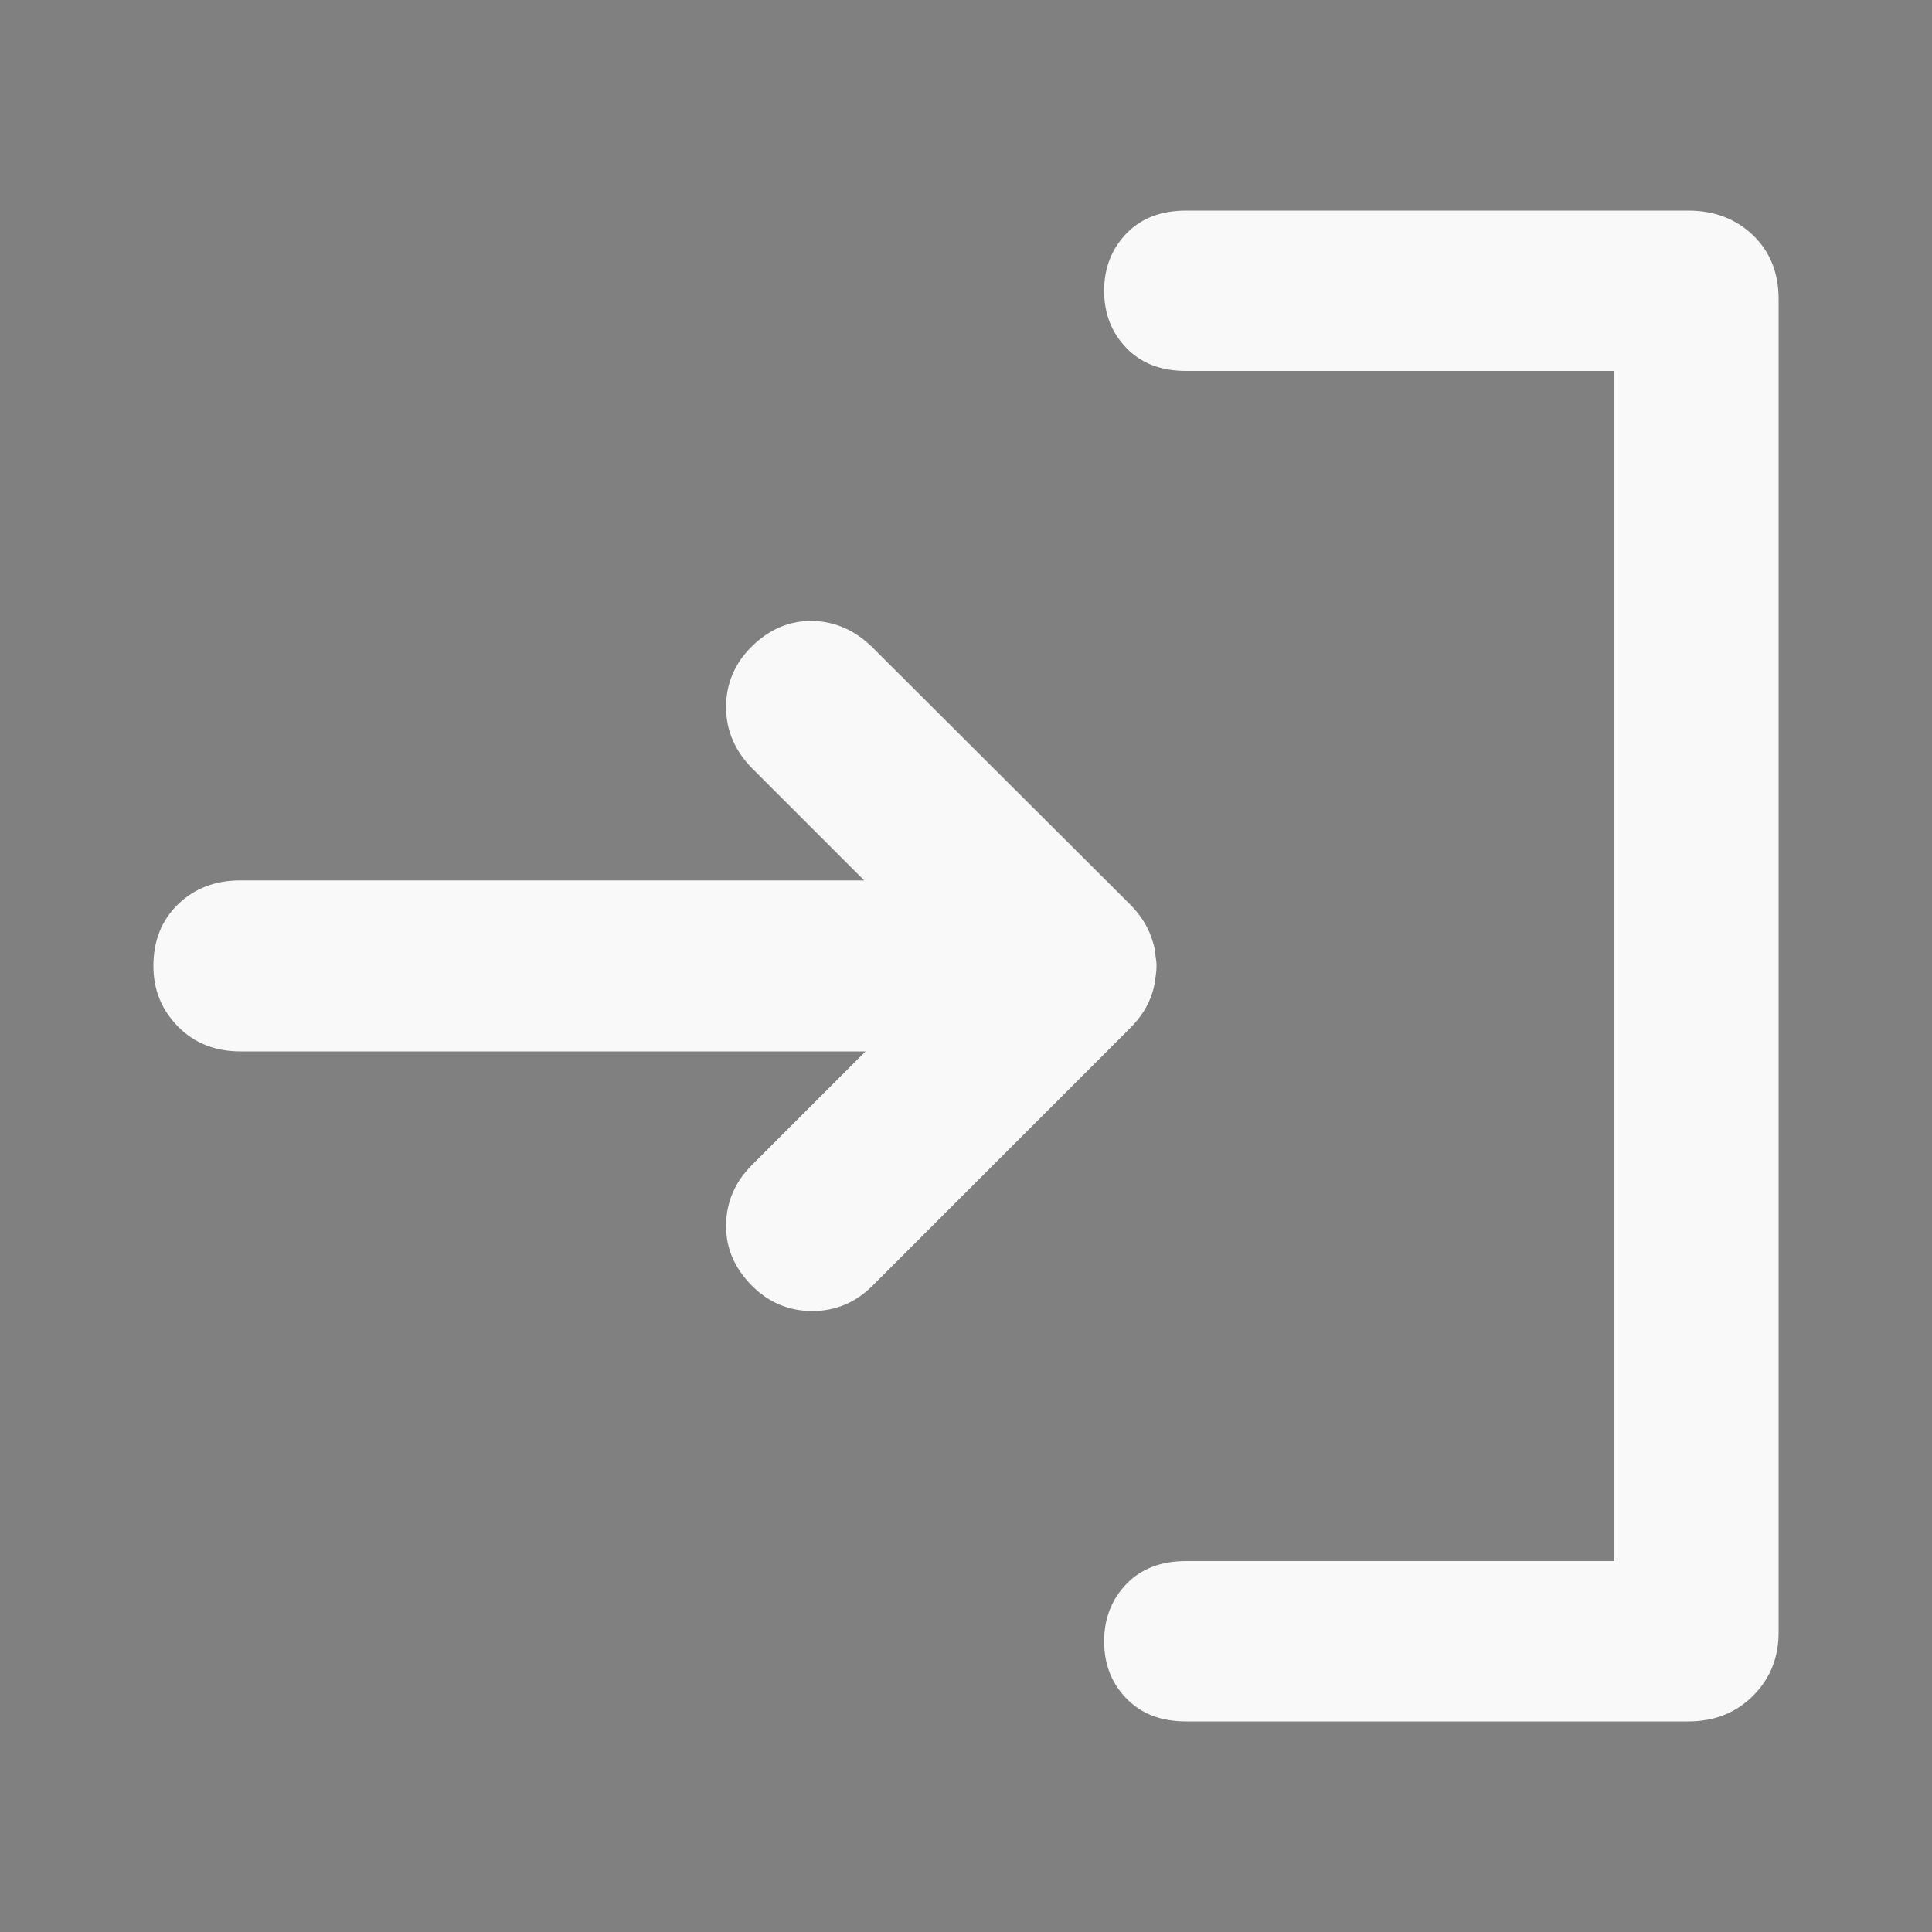 <?xml version="1.0" encoding="utf-8"?>
<!-- Generator: Adobe Illustrator 26.3.1, SVG Export Plug-In . SVG Version: 6.00 Build 0)  -->
<svg version="1.1" id="Capa_1" xmlns="http://www.w3.org/2000/svg" xmlns:xlink="http://www.w3.org/1999/xlink" x="0px" y="0px"
	 viewBox="0 0 100 100" style="enable-background:new 0 0 100 100;" xml:space="preserve">
<rect x="0" y="0" width="100" height="100" fill="#808080" stroke="none"/>
<style type="text/css">
	.st0{fill:none;stroke:#EFEFEF;stroke-width:5;stroke-miterlimit:10;}
	.st1{fill:none;stroke:#F2A277;stroke-width:6;stroke-miterlimit:10;}
	.st2{fill:#EFEFEF;}
	.st3{fill:#F9F9F9;}
</style>
<path class="st0" d="M-671.15,116.08v-1.53c0-26.14-21.39-47.53-47.53-47.53h-12.47c-26.14,0-47.53,21.39-47.53,47.53v1.53H-671.15z
	"/>
<g>
	<path class="st0" d="M-754.78,116.08h-24.96c-6.28,0-11.43,5.14-11.43,11.43v3.29c0,6.28,5.14,11.43,11.43,11.43h47.85
		L-754.78,116.08z"/>
	<path class="st0" d="M-670.09,116.08h-24.96l-22.89,26.14h47.85c6.28,0,11.43-5.14,11.43-11.43v-3.29
		C-658.66,121.22-663.81,116.08-670.09,116.08z"/>
</g>
<g>
	<path class="st0" d="M-968.56,90.97v2.22c0,4.66,0.47,9.21,1.36,13.61h-4.41c-6.69,0-12.12,5.44-12.12,12.12v6.07
		c0,6.69,5.44,12.12,12.12,12.12h18.94c6.33,7.63,14.26,13.89,23.26,18.25v9.42h77.82v-9.42c23.12-11.18,39.16-34.9,39.16-62.19
		v-2.22H-968.56z M-971.61,128.42c-1.88,0-3.41-1.53-3.41-3.41v-6.07c0-1.88,1.53-3.41,3.41-3.41h6.79
		c1.56,4.53,3.57,8.85,5.99,12.9H-971.61z"/>
</g>
<path class="st1" d="M-963.89-14.87"/>
<g>
	<path class="st2" d="M-724.95,78.67c0-0.74-0.25-1.45-0.71-1.98c-0.53-0.62-1.3-0.96-2.17-0.96c-1.64,0-2.88,1.26-2.88,2.94
		c0,0.74,0.25,1.44,0.71,1.98c0.53,0.62,1.3,0.96,2.17,0.96C-726.18,81.61-724.95,80.34-724.95,78.67z"/>
	<path class="st2" d="M-695.2,91.25c-0.53-0.62-1.3-0.96-2.17-0.96c-1.64,0-2.88,1.26-2.88,2.94c0,0.74,0.25,1.45,0.71,1.98
		c0.53,0.62,1.3,0.96,2.17,0.96c1.64,0,2.88-1.26,2.88-2.94C-694.49,92.49-694.74,91.79-695.2,91.25z"/>
	<path class="st2" d="M-754.31,103.54c-1.64,0-2.88,1.26-2.88,2.94c0,0.74,0.25,1.45,0.71,1.98c0.53,0.62,1.3,0.96,2.17,0.96
		c1.64,0,2.88-1.26,2.88-2.94c0-0.74-0.25-1.45-0.71-1.98C-752.67,103.88-753.44,103.54-754.31,103.54z"/>
	<path class="st2" d="M-723.85,96.92c-1.64,0-2.88,1.26-2.88,2.94c0,0.74,0.25,1.45,0.71,1.98c0.53,0.62,1.3,0.96,2.17,0.96
		c1.64,0,2.88-1.26,2.88-2.94c0-0.74-0.25-1.45-0.71-1.98C-722.22,97.26-722.99,96.92-723.85,96.92z"/>
</g>
<g>
	<path class="st3" d="M-695.14,295.26c-0.9-1.17-1.57-1.88-2.05-2.7c-2.05-3.5-3.92-7.12-6.15-10.51c-0.63-0.96-2.44-2.01-3.35-1.75
		c-2.03,0.58-3.86,1.92-5.7,3.07c-0.17,0.11,0.03,1.14,0.31,1.59c3.18,5.14,6.22,10.39,9.69,15.33c1.94,2.75,5.15,3.26,8.04,1.6
		c2.03-1.17,4.12-2.69,5.41-4.58c2.76-4.02,5.21-8.29,7.45-12.64c3.3-6.42,6.3-13,9.46-19.5c0.57-1.18,0.71-2.04-0.85-2.43
		c-2.7-0.68-6.55,1.16-7.76,3.7c-2.28,4.8-4.5,9.62-6.89,14.36C-689.9,285.53-692.45,290.18-695.14,295.26z"/>
	<path class="st3" d="M-695.14,295.26c2.69-5.08,5.24-9.73,7.61-14.45c2.39-4.74,4.61-9.57,6.89-14.36c1.21-2.54,5.06-4.38,7.76-3.7
		c1.56,0.39,1.43,1.25,0.85,2.43c-3.16,6.5-6.15,13.08-9.46,19.5c-2.24,4.34-4.69,8.61-7.45,12.64c-1.3,1.89-3.38,3.41-5.41,4.58
		c-2.89,1.67-6.1,1.15-8.04-1.6c-3.48-4.94-6.51-10.18-9.69-15.33c-0.28-0.45-0.48-1.49-0.31-1.59c1.84-1.15,3.67-2.49,5.7-3.07
		c0.91-0.26,2.72,0.79,3.35,1.75c2.22,3.39,4.09,7.01,6.15,10.51C-696.71,293.38-696.03,294.09-695.14,295.26z"/>
</g>
<path class="st3" d="M-730.47,400.09l-20.69-20.69c2.7-3.94,4.29-8.7,4.29-13.83c0-13.5-10.98-24.48-24.48-24.48
	s-24.48,10.98-24.48,24.48s10.98,24.48,24.48,24.48c5.13,0,9.89-1.59,13.83-4.29l20.69,20.69c0.88,0.88,2.03,1.32,3.18,1.32
	s2.3-0.44,3.18-1.32C-728.72,404.7-728.72,401.85-730.47,400.09z M-771.35,381.06c-8.54,0-15.48-6.95-15.48-15.48
	s6.95-15.48,15.48-15.48c8.54,0,15.48,6.95,15.48,15.48S-762.82,381.06-771.35,381.06z"/>
<polygon class="st0" points="-717.94,142.23 -724.92,150.2 -731.89,142.23 -778.68,142.23 -778.68,157.16 -670.58,157.16 
	-670.58,142.23 "/>
<path class="st3" d="M-554.66,185.52v1.62c0,3.4,0.35,6.72,0.99,9.93h-3.22c-4.88,0-8.85,3.97-8.85,8.85v4.43
	c0,4.88,3.97,8.85,8.85,8.85h13.82c4.62,5.57,10.4,10.14,16.98,13.32v6.88h56.79v-6.88c16.87-8.16,28.58-25.47,28.58-45.38v-1.62
	H-554.66z M-556.89,212.84c-1.37,0-2.49-1.12-2.49-2.49v-4.43c0-1.37,1.12-2.49,2.49-2.49h4.96c1.14,3.3,2.61,6.46,4.37,9.41
	H-556.89z"/>
<path class="st3" d="M-38.63,339.48v1.22c0,2.55,0.26,5.05,0.75,7.46h-2.42c-3.66,0-6.65,2.98-6.65,6.65v3.33
	c0,3.66,2.98,6.65,6.65,6.65h10.38c3.47,4.18,7.81,7.61,12.75,10v5.17h42.65v-5.17c12.67-6.13,21.46-19.13,21.46-34.08v-1.22H-38.63
	z M-40.3,360.01c-1.03,0-1.87-0.84-1.87-1.87v-3.33c0-1.03,0.84-1.87,1.87-1.87h3.72c0.86,2.48,1.96,4.85,3.29,7.07H-40.3z"/>
<g>
	<path class="st3" d="M-619.7,303.29c-1.23,0-2.25-0.33-3.06-1c-0.81-0.66-1.27-1.49-1.39-2.49c-0.12-0.99,0.22-2,1.03-3.02
		l11.17-14.4v4.25l-10.8-13.94c-0.84-1.06-1.2-2.09-1.08-3.07c0.12-0.99,0.59-1.82,1.39-2.49c0.81-0.67,1.83-1,3.06-1
		c0.98,0,1.88,0.25,2.69,0.74c0.81,0.5,1.58,1.28,2.32,2.33l7.8,10.66h-3.11l7.9-10.66c0.77-1.09,1.54-1.88,2.32-2.36
		c0.77-0.48,1.67-0.72,2.68-0.72c1.27,0,2.29,0.33,3.08,0.98c0.79,0.65,1.25,1.47,1.37,2.46c0.12,0.99-0.24,2.04-1.08,3.13
		l-10.86,13.94v-4.25l11.17,14.4c0.84,1.03,1.2,2.04,1.08,3.02c-0.12,0.99-0.59,1.82-1.39,2.49c-0.81,0.67-1.84,1-3.11,1
		c-1.02,0-1.91-0.24-2.66-0.72c-0.75-0.48-1.54-1.26-2.34-2.36l-8.17-10.92h3.16l-8.12,10.92c-0.81,1.09-1.6,1.88-2.37,2.36
		C-617.78,303.05-618.68,303.29-619.7,303.29z"/>
</g>
<g>
	<path class="st3" d="M-531.45,92.79h-17c-2.76,0-5-2.24-5-5v-13c0-2.76,2.24-5,5-5h17c2.76,0,5,2.24,5,5v13
		C-526.45,90.56-528.69,92.79-531.45,92.79z"/>
	<g>
		<path d="M-543.66,83.04c-0.51,0-0.94-0.17-1.28-0.51c-0.34-0.34-0.51-0.75-0.51-1.24c0-0.51,0.17-0.93,0.51-1.26
			c0.34-0.33,0.76-0.49,1.28-0.49h7.46c0.49,0,0.9,0.16,1.24,0.49c0.34,0.33,0.51,0.75,0.51,1.26c0,0.49-0.17,0.9-0.51,1.24
			c-0.34,0.34-0.75,0.51-1.24,0.51H-543.66z"/>
	</g>
</g>
<g>
	<path class="st3" d="M-492.22,92.79h-17c-2.76,0-5-2.24-5-5v-13c0-2.76,2.24-5,5-5h17c2.76,0,5,2.24,5,5v13
		C-487.22,90.56-489.46,92.79-492.22,92.79z"/>
	<g>
		<path d="M-500.72,88.6c-0.43,0-0.75-0.12-0.99-0.36c-0.23-0.24-0.35-0.58-0.35-1v-4.76h-4.67c-0.41,0-0.73-0.11-0.96-0.33
			c-0.23-0.22-0.35-0.54-0.35-0.94c0-0.41,0.12-0.72,0.35-0.94c0.23-0.22,0.55-0.33,0.96-0.33h4.67v-4.61
			c0-0.43,0.12-0.75,0.35-0.99c0.23-0.23,0.57-0.35,1.01-0.35c0.43,0,0.75,0.12,0.97,0.35c0.22,0.23,0.33,0.56,0.33,0.99v4.61h4.67
			c0.42,0,0.75,0.11,0.97,0.33c0.22,0.22,0.33,0.54,0.33,0.94c0,0.41-0.11,0.72-0.33,0.94c-0.22,0.22-0.55,0.33-0.97,0.33h-4.67
			v4.76c0,0.43-0.11,0.76-0.33,1C-499.94,88.48-500.27,88.6-500.72,88.6z"/>
	</g>
</g>
<g>
	<path class="st3" d="M-44.31,66.53h-68.94c-8.28,0-15-6.72-15-15V-2.75c0-8.28,6.72-15,15-15h68.94c8.28,0,15,6.72,15,15v54.28
		C-29.31,59.81-36.02,66.53-44.31,66.53z"/>
	<g>
		<path d="M-78.78,54.77c-1.77,0-3.13-0.5-4.1-1.51c-0.96-1-1.45-2.39-1.45-4.16V29.33h-19.41c-1.69,0-3.02-0.46-3.98-1.39
			c-0.97-0.92-1.45-2.23-1.45-3.92c0-1.69,0.48-2.99,1.45-3.92c0.96-0.92,2.29-1.39,3.98-1.39h19.41V-0.45
			c0-1.77,0.48-3.13,1.45-4.1c0.97-0.97,2.37-1.45,4.22-1.45c1.77,0,3.11,0.48,4.04,1.45c0.93,0.96,1.39,2.33,1.39,4.1v19.17h19.41
			c1.77,0,3.11,0.46,4.04,1.39c0.92,0.93,1.38,2.23,1.38,3.92c0,1.69-0.46,3-1.38,3.92c-0.93,0.92-2.27,1.39-4.04,1.39h-19.41V49.1
			c0,1.77-0.46,3.15-1.39,4.16C-75.55,54.27-76.93,54.77-78.78,54.77z"/>
	</g>
</g>
<g>
	<path class="st3" d="M-70.28,153.73h-17c-2.76,0-5-2.24-5-5v-13c0-2.76,2.24-5,5-5h17c2.76,0,5,2.24,5,5v13
		C-65.28,151.49-67.52,153.73-70.28,153.73z"/>
	<g>
		<path d="M-78.78,149.53c-0.43,0-0.75-0.12-0.99-0.36c-0.23-0.24-0.35-0.58-0.35-1v-4.76h-4.67c-0.41,0-0.73-0.11-0.96-0.33
			c-0.23-0.22-0.35-0.54-0.35-0.94c0-0.41,0.12-0.72,0.35-0.94c0.23-0.22,0.55-0.33,0.96-0.33h4.67v-4.61
			c0-0.43,0.12-0.75,0.35-0.99c0.23-0.23,0.57-0.35,1.01-0.35c0.43,0,0.75,0.12,0.97,0.35c0.22,0.23,0.33,0.56,0.33,0.99v4.61h4.67
			c0.42,0,0.75,0.11,0.97,0.33c0.22,0.22,0.33,0.54,0.33,0.94c0,0.41-0.11,0.72-0.33,0.94c-0.22,0.22-0.55,0.33-0.97,0.33h-4.67
			v4.76c0,0.43-0.11,0.76-0.33,1C-78,149.41-78.33,149.53-78.78,149.53z"/>
	</g>
</g>
<g>
	<g>
		<path d="M-564.28-24.42c-0.3,0-0.53-0.08-0.68-0.25c-0.15-0.16-0.23-0.38-0.23-0.67v-7.07h-6.93c-0.28,0-0.5-0.08-0.67-0.23
			c-0.16-0.15-0.25-0.37-0.25-0.65c0-0.28,0.08-0.5,0.25-0.65c0.16-0.15,0.38-0.23,0.67-0.23h6.93v-6.86c0-0.28,0.08-0.5,0.23-0.67
			c0.15-0.16,0.38-0.25,0.68-0.25c0.3,0,0.53,0.08,0.68,0.25c0.15,0.16,0.23,0.38,0.23,0.67v6.86h6.93c0.3,0,0.53,0.08,0.68,0.23
			c0.15,0.15,0.23,0.37,0.23,0.65c0,0.3-0.08,0.52-0.23,0.67c-0.15,0.14-0.38,0.21-0.68,0.21h-6.93v7.07c0,0.28-0.08,0.5-0.23,0.67
			C-563.75-24.5-563.98-24.42-564.28-24.42z"/>
		<path d="M-549.3-36.25c-0.23-0.14-0.36-0.34-0.39-0.6c-0.02-0.26,0.06-0.54,0.25-0.84l2.52-4.02l0.28,0.38l-4.79,0.14
			c-0.35,0-0.63-0.08-0.84-0.23c-0.21-0.15-0.31-0.36-0.31-0.61c0-0.28,0.1-0.49,0.31-0.63c0.21-0.14,0.49-0.21,0.84-0.21l4.79,0.14
			l-0.28,0.39l-2.52-4.06c-0.19-0.3-0.26-0.58-0.23-0.84s0.17-0.46,0.4-0.6s0.47-0.15,0.7-0.02c0.23,0.13,0.43,0.34,0.59,0.65
			l2.21,4.06h-0.28l2.17-4.06c0.16-0.33,0.37-0.55,0.61-0.67c0.25-0.12,0.48-0.1,0.72,0.04c0.23,0.16,0.36,0.37,0.37,0.61
			c0.01,0.25-0.08,0.52-0.26,0.82l-2.48,4.06l-0.32-0.39l4.83-0.14c0.37,0,0.67,0.07,0.88,0.21c0.21,0.14,0.31,0.35,0.31,0.63
			c0,0.28-0.1,0.49-0.31,0.63s-0.5,0.21-0.88,0.21l-4.83-0.14l0.32-0.38l2.48,4.02c0.19,0.3,0.27,0.58,0.26,0.82
			c-0.01,0.24-0.13,0.44-0.37,0.58c-0.26,0.14-0.5,0.15-0.74,0.04c-0.23-0.12-0.43-0.33-0.59-0.63l-2.17-4.06h0.28l-2.24,4.09
			c-0.16,0.3-0.36,0.51-0.58,0.63S-549.04-36.11-549.3-36.25z"/>
	</g>
</g>
<g>
	<path class="st3" d="M-591.12,122.95c0-0.02,0-0.05,0.01-0.08c0.03-0.17,0.05-0.35,0.05-0.53c0-0.01,0-0.03,0-0.04
		c0-0.01,0-0.03,0-0.04c0-0.12-0.03-0.24-0.04-0.36c-0.01-0.09-0.01-0.18-0.03-0.27c-0.04-0.19-0.1-0.37-0.17-0.55
		c-0.01-0.02-0.01-0.05-0.02-0.07c-0.18-0.43-0.44-0.82-0.8-1.18l-10.47-10.47c-0.72-0.72-1.55-1.09-2.48-1.11
		c-0.94-0.02-1.76,0.34-2.48,1.06c-0.69,0.69-1.03,1.51-1.03,2.46c0,0.95,0.36,1.79,1.08,2.51l4.55,4.55h-25.39
		c-1.02,0-1.87,0.32-2.54,0.97c-0.67,0.65-1.01,1.48-1.01,2.5c0,0.97,0.34,1.8,1.01,2.47c0.67,0.67,1.52,1.01,2.54,1.01h25.45
		l-4.62,4.62c-0.69,0.69-1.04,1.5-1.06,2.43c-0.02,0.94,0.34,1.76,1.06,2.48c0.69,0.69,1.51,1.03,2.46,1.03
		c0.95,0,1.77-0.34,2.46-1.03l10.47-10.47C-591.58,124.28-591.24,123.65-591.12,122.95z"/>
	<path class="st3" d="M-566.77,92.56c-0.7-0.67-1.58-1.01-2.64-1.01h-20.44c-1.02,0-1.83,0.31-2.43,0.94c-0.6,0.63-0.9,1.4-0.9,2.33
		c0,0.93,0.3,1.7,0.9,2.33s1.41,0.94,2.43,0.94h17.42v48.44h-17.42c-1.02,0-1.83,0.31-2.43,0.94s-0.9,1.4-0.9,2.33
		c0,0.93,0.3,1.7,0.9,2.33s1.41,0.94,2.43,0.94h20.44c1.06,0,1.94-0.35,2.64-1.04c0.69-0.7,1.04-1.55,1.04-2.57V95.17
		C-565.73,94.1-566.08,93.23-566.77,92.56z"/>
</g>
<g>
	<path class="st3" d="M59.78,50.82c0.01-0.03,0-0.07,0.01-0.1c0.03-0.22,0.07-0.44,0.07-0.68c0-0.02,0-0.03,0-0.05
		c0-0.02,0-0.03,0-0.05c0-0.16-0.03-0.31-0.05-0.46c-0.01-0.11-0.02-0.23-0.04-0.35c-0.05-0.24-0.12-0.47-0.21-0.7
		c-0.01-0.03-0.02-0.06-0.03-0.09c-0.22-0.54-0.56-1.04-1.01-1.5L45.2,33.55c-0.92-0.92-1.97-1.39-3.15-1.41
		c-1.19-0.02-2.24,0.43-3.16,1.34c-0.87,0.87-1.31,1.92-1.31,3.12c0,1.21,0.46,2.27,1.37,3.19l5.78,5.78H12.44
		c-1.3,0-2.37,0.41-3.23,1.24C8.36,47.64,7.94,48.7,7.94,50c0,1.24,0.43,2.28,1.28,3.14c0.85,0.86,1.93,1.28,3.23,1.28H44.8
		l-5.88,5.88c-0.88,0.88-1.32,1.91-1.34,3.09c-0.02,1.19,0.43,2.24,1.34,3.16c0.87,0.87,1.92,1.31,3.12,1.31
		c1.21,0,2.25-0.44,3.12-1.31l13.31-13.31C59.2,52.52,59.63,51.72,59.78,50.82z"/>
	<path class="st3" d="M90.74,12.18c-0.89-0.85-2-1.28-3.36-1.28H61.39c-1.3,0-2.33,0.4-3.09,1.19s-1.15,1.78-1.15,2.96
		s0.38,2.16,1.15,2.96c0.77,0.8,1.8,1.19,3.09,1.19h22.15v61.6H61.39c-1.3,0-2.33,0.4-3.09,1.19s-1.15,1.78-1.15,2.96
		c0,1.18,0.38,2.17,1.15,2.96c0.77,0.8,1.8,1.19,3.09,1.19h25.99c1.35,0,2.47-0.44,3.36-1.33c0.88-0.88,1.32-1.97,1.32-3.27V15.49
		C92.06,14.13,91.62,13.03,90.74,12.18z"/>
</g>
<g>
	<path class="st3" d="M195.25,1.64c-1.96-2.56-3.44-4.12-4.5-5.93c-4.5-7.69-8.6-15.63-13.48-23.06c-1.38-2.11-5.36-4.4-7.35-3.83
		c-4.46,1.27-8.47,4.21-12.5,6.73c-0.38,0.24,0.06,2.51,0.68,3.49c6.97,11.28,13.64,22.79,21.26,33.62
		c4.25,6.03,11.3,7.15,17.64,3.5c4.45-2.57,9.03-5.9,11.87-10.05c6.06-8.83,11.43-18.19,16.33-27.72
		c7.25-14.09,13.81-28.52,20.74-42.77c1.26-2.59,1.55-4.46-1.87-5.32c-5.92-1.48-14.36,2.54-17.01,8.12
		c-5,10.52-9.87,21.1-15.1,31.51C206.74-19.69,201.15-9.51,195.25,1.64z"/>
	<path class="st3" d="M195.25,1.64c5.9-11.15,11.49-21.33,16.7-31.7c5.23-10.4,10.11-20.99,15.1-31.51
		c2.65-5.58,11.09-9.61,17.01-8.12c3.42,0.86,3.13,2.73,1.87,5.32c-6.93,14.25-13.5,28.69-20.74,42.77
		c-4.9,9.53-10.28,18.89-16.33,27.72c-2.84,4.14-7.42,7.48-11.87,10.05c-6.34,3.65-13.39,2.53-17.64-3.5
		c-7.62-10.83-14.29-22.34-21.26-33.62c-0.61-0.99-1.05-3.26-0.68-3.49c4.03-2.52,8.04-5.46,12.5-6.73
		c1.99-0.57,5.97,1.72,7.35,3.83c4.88,7.43,8.98,15.38,13.48,23.06C191.81-2.48,193.29-0.91,195.25,1.64z"/>
</g>
<path class="st3" d="M271.05,299l-27.03-27.03c3.53-5.14,5.61-11.36,5.61-18.06c0-17.64-14.35-31.98-31.98-31.98
	s-31.98,14.35-31.98,31.98s14.35,31.98,31.98,31.98c6.7,0,12.92-2.07,18.06-5.61l27.03,27.03c1.15,1.15,2.65,1.72,4.16,1.72
	c1.5,0,3.01-0.57,4.16-1.72C273.34,305.02,273.34,301.3,271.05,299z M217.65,274.14c-11.15,0-20.23-9.07-20.23-20.23
	s9.07-20.23,20.23-20.23c11.15,0,20.23,9.07,20.23,20.23S228.8,274.14,217.65,274.14z"/>
<g>
	<path class="st3" d="M52.06,190.51c-0.33-18.55-15.52-33.55-34.15-33.55H9.4c-18.63,0-33.82,15-34.15,33.55
		c-4.79,0.49-8.54,4.54-8.54,9.46v2.25c0,4.91,3.74,8.97,8.53,9.46v10.25h77.23v-10.31c4.59-0.67,8.13-4.62,8.13-9.4v-2.25
		C60.6,195.06,56.85,191,52.06,190.51z M9.66,208.32L9.66,208.32l-12.64-14.44h33.26l-12.64,14.44l0,0l-3.99,4.56L9.66,208.32z
		 M9.4,160.38h8.51c16.73,0,30.39,13.44,30.74,30.09H33.27H-5.96h-15.38C-20.99,173.81-7.34,160.38,9.4,160.38z M49.05,218.51h-70.4
		v-6.78H8.12l5.54,6.33l5.54-6.33h29.86V218.51z"/>
	<path class="st3" d="M11.67,168.97c1.32,0,2.31-1.01,2.31-2.35c0-0.59-0.2-1.15-0.57-1.57c-0.43-0.5-1.05-0.77-1.74-0.77
		c-1.32,0-2.31,1.01-2.31,2.35c0,0.59,0.2,1.15,0.57,1.57C10.36,168.7,10.98,168.97,11.67,168.97z"/>
	<path class="st3" d="M32.47,178.92c1.32,0,2.31-1.01,2.31-2.35c0-0.59-0.2-1.15-0.57-1.57c-0.43-0.5-1.05-0.77-1.74-0.77
		c-1.32,0-2.31,1.01-2.31,2.35c0,0.59,0.2,1.15,0.57,1.57C31.15,178.64,31.77,178.92,32.47,178.92z"/>
	<path class="st3" d="M-2.63,182.25c0-0.59-0.2-1.15-0.57-1.57c-0.43-0.5-1.05-0.77-1.74-0.77c-1.32,0-2.31,1.01-2.31,2.35
		c0,0.59,0.2,1.15,0.57,1.57c0.43,0.5,1.05,0.77,1.74,0.77C-3.62,184.6-2.63,183.59-2.63,182.25z"/>
	<path class="st3" d="M12.07,181.09c0,0.59,0.2,1.15,0.57,1.57c0.43,0.5,1.05,0.77,1.74,0.77c1.32,0,2.31-1.01,2.31-2.35
		c0-0.59-0.2-1.15-0.57-1.57c-0.43-0.5-1.05-0.77-1.74-0.77C13.07,178.74,12.07,179.75,12.07,181.09z"/>
</g>
<path class="st3" d="M168.97,219.13l-22.61-29.15l21.86-28.07c2-2.6,2.85-5.07,2.57-7.43c-0.3-2.35-1.38-4.3-3.26-5.84
	c-1.87-1.55-4.32-2.32-7.33-2.32c-2.41,0-4.54,0.56-6.38,1.7c-1.84,1.14-3.68,3-5.51,5.6l-15.06,20.31l-14.86-20.31
	c-1.75-2.51-3.59-4.36-5.5-5.54c-1.93-1.17-4.06-1.76-6.39-1.76c-2.92,0-5.34,0.79-7.27,2.38c-1.92,1.58-3.03,3.55-3.31,5.9
	c-0.3,2.35,0.56,4.79,2.56,7.3l21.75,28.05l-22.62,29.16c-1.92,2.44-2.73,4.83-2.44,7.18c0.29,2.36,1.4,4.33,3.31,5.9
	c1.93,1.59,4.34,2.38,7.26,2.38c2.43,0,4.55-0.57,6.39-1.7c1.83-1.14,3.71-3,5.63-5.6l15.54-20.9l15.64,20.9
	c1.92,2.6,3.77,4.46,5.56,5.6c1.79,1.13,3.9,1.7,6.33,1.7c3.01,0,5.46-0.79,7.39-2.38c1.92-1.58,3.03-3.55,3.31-5.9
	C171.82,223.96,170.97,221.57,168.97,219.13z"/>
</svg>
